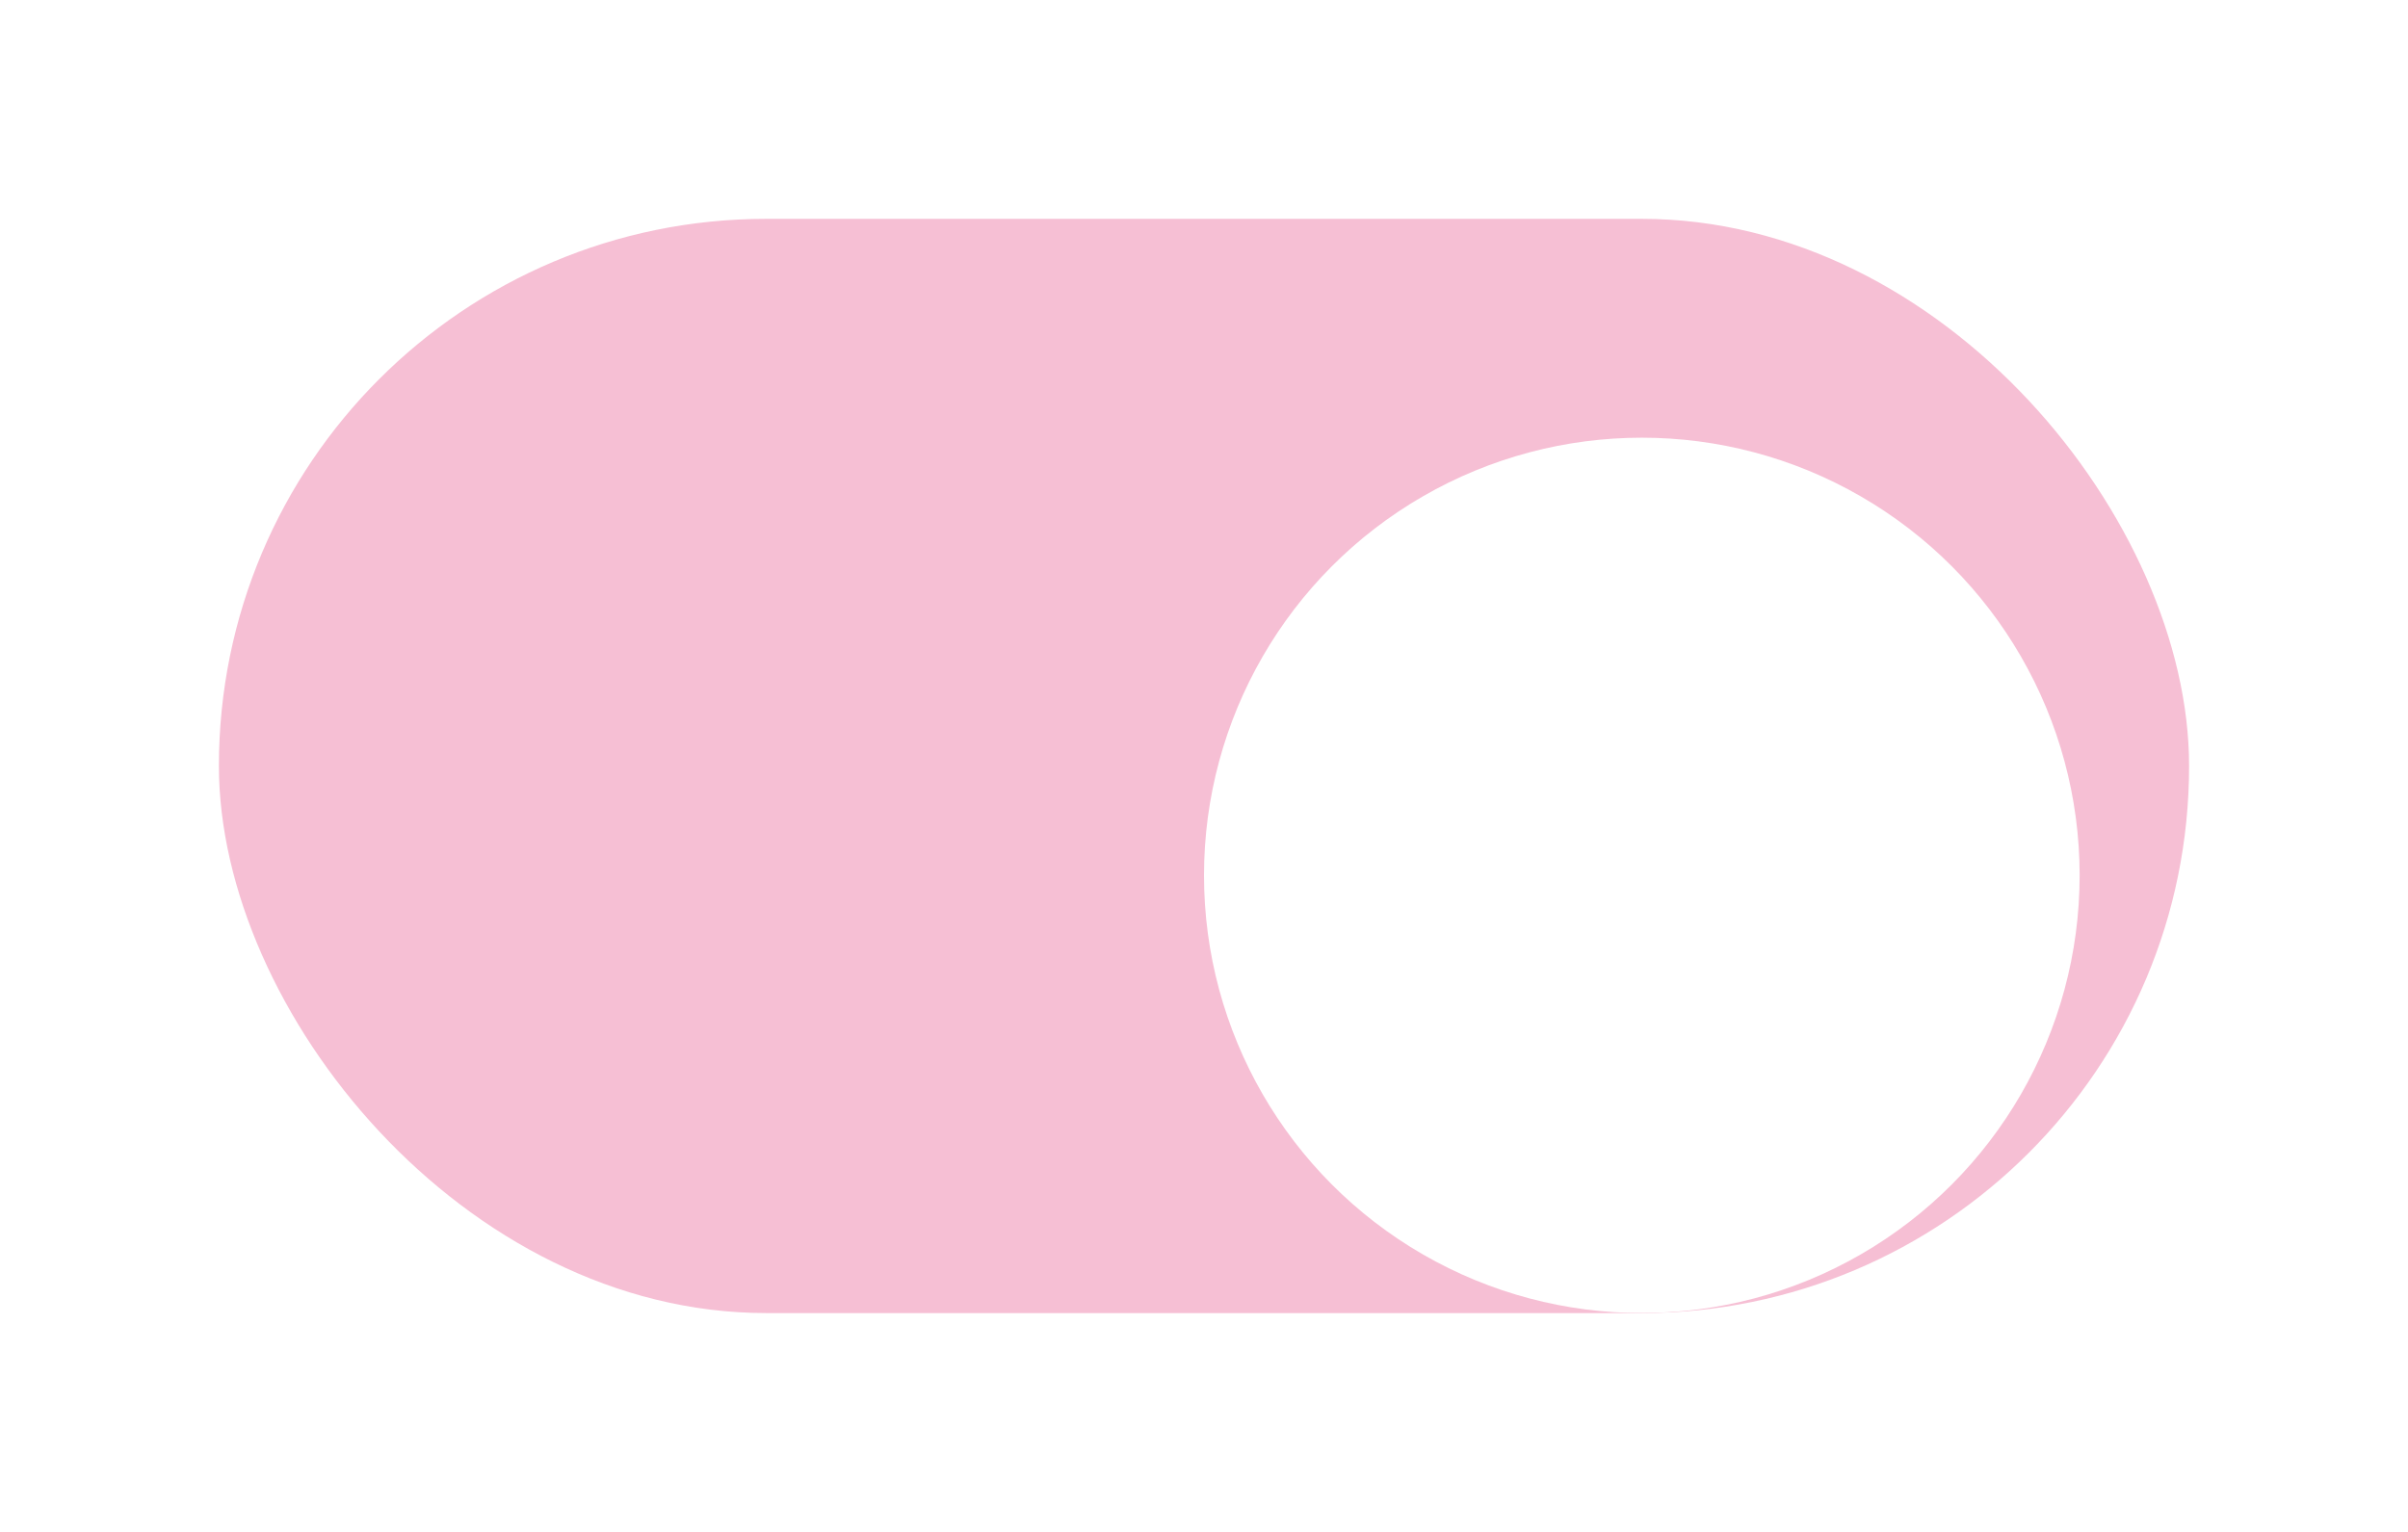 <svg width="44" height="28" viewBox="0 0 44 28" fill="none" xmlns="http://www.w3.org/2000/svg">
<g filter="url(#filter0_d_1102_4108)">
<g clip-path="url(#clip0_1102_4108)">
<rect x="4" y="4" width="36" height="20" rx="10" fill="#F6BFD4"/>
<g filter="url(#filter1_dd_1102_4108)">
<circle cx="30" cy="14" r="8" fill="white"/>
</g>
</g>
</g>
<defs>
<filter id="filter0_d_1102_4108" x="0" y="0" width="44" height="28" filterUnits="userSpaceOnUse" color-interpolation-filters="sRGB">
<feFlood flood-opacity="0" result="BackgroundImageFix"/>
<feColorMatrix in="SourceAlpha" type="matrix" values="0 0 0 0 0 0 0 0 0 0 0 0 0 0 0 0 0 0 127 0" result="hardAlpha"/>
<feMorphology radius="4" operator="dilate" in="SourceAlpha" result="effect1_dropShadow_1102_4108"/>
<feOffset/>
<feColorMatrix type="matrix" values="0 0 0 0 0.984 0 0 0 0 0.902 0 0 0 0 0.929 0 0 0 1 0"/>
<feBlend mode="normal" in2="BackgroundImageFix" result="effect1_dropShadow_1102_4108"/>
<feBlend mode="normal" in="SourceGraphic" in2="effect1_dropShadow_1102_4108" result="shape"/>
</filter>
<filter id="filter1_dd_1102_4108" x="19" y="4" width="22" height="22" filterUnits="userSpaceOnUse" color-interpolation-filters="sRGB">
<feFlood flood-opacity="0" result="BackgroundImageFix"/>
<feColorMatrix in="SourceAlpha" type="matrix" values="0 0 0 0 0 0 0 0 0 0 0 0 0 0 0 0 0 0 127 0" result="hardAlpha"/>
<feOffset dy="1"/>
<feGaussianBlur stdDeviation="1"/>
<feColorMatrix type="matrix" values="0 0 0 0 0.063 0 0 0 0 0.094 0 0 0 0 0.157 0 0 0 0.06 0"/>
<feBlend mode="normal" in2="BackgroundImageFix" result="effect1_dropShadow_1102_4108"/>
<feColorMatrix in="SourceAlpha" type="matrix" values="0 0 0 0 0 0 0 0 0 0 0 0 0 0 0 0 0 0 127 0" result="hardAlpha"/>
<feOffset dy="1"/>
<feGaussianBlur stdDeviation="1.5"/>
<feColorMatrix type="matrix" values="0 0 0 0 0.063 0 0 0 0 0.094 0 0 0 0 0.157 0 0 0 0.1 0"/>
<feBlend mode="normal" in2="effect1_dropShadow_1102_4108" result="effect2_dropShadow_1102_4108"/>
<feBlend mode="normal" in="SourceGraphic" in2="effect2_dropShadow_1102_4108" result="shape"/>
</filter>
<clipPath id="clip0_1102_4108">
<rect x="4" y="4" width="36" height="20" rx="10" fill="white"/>
</clipPath>
</defs>
</svg>
